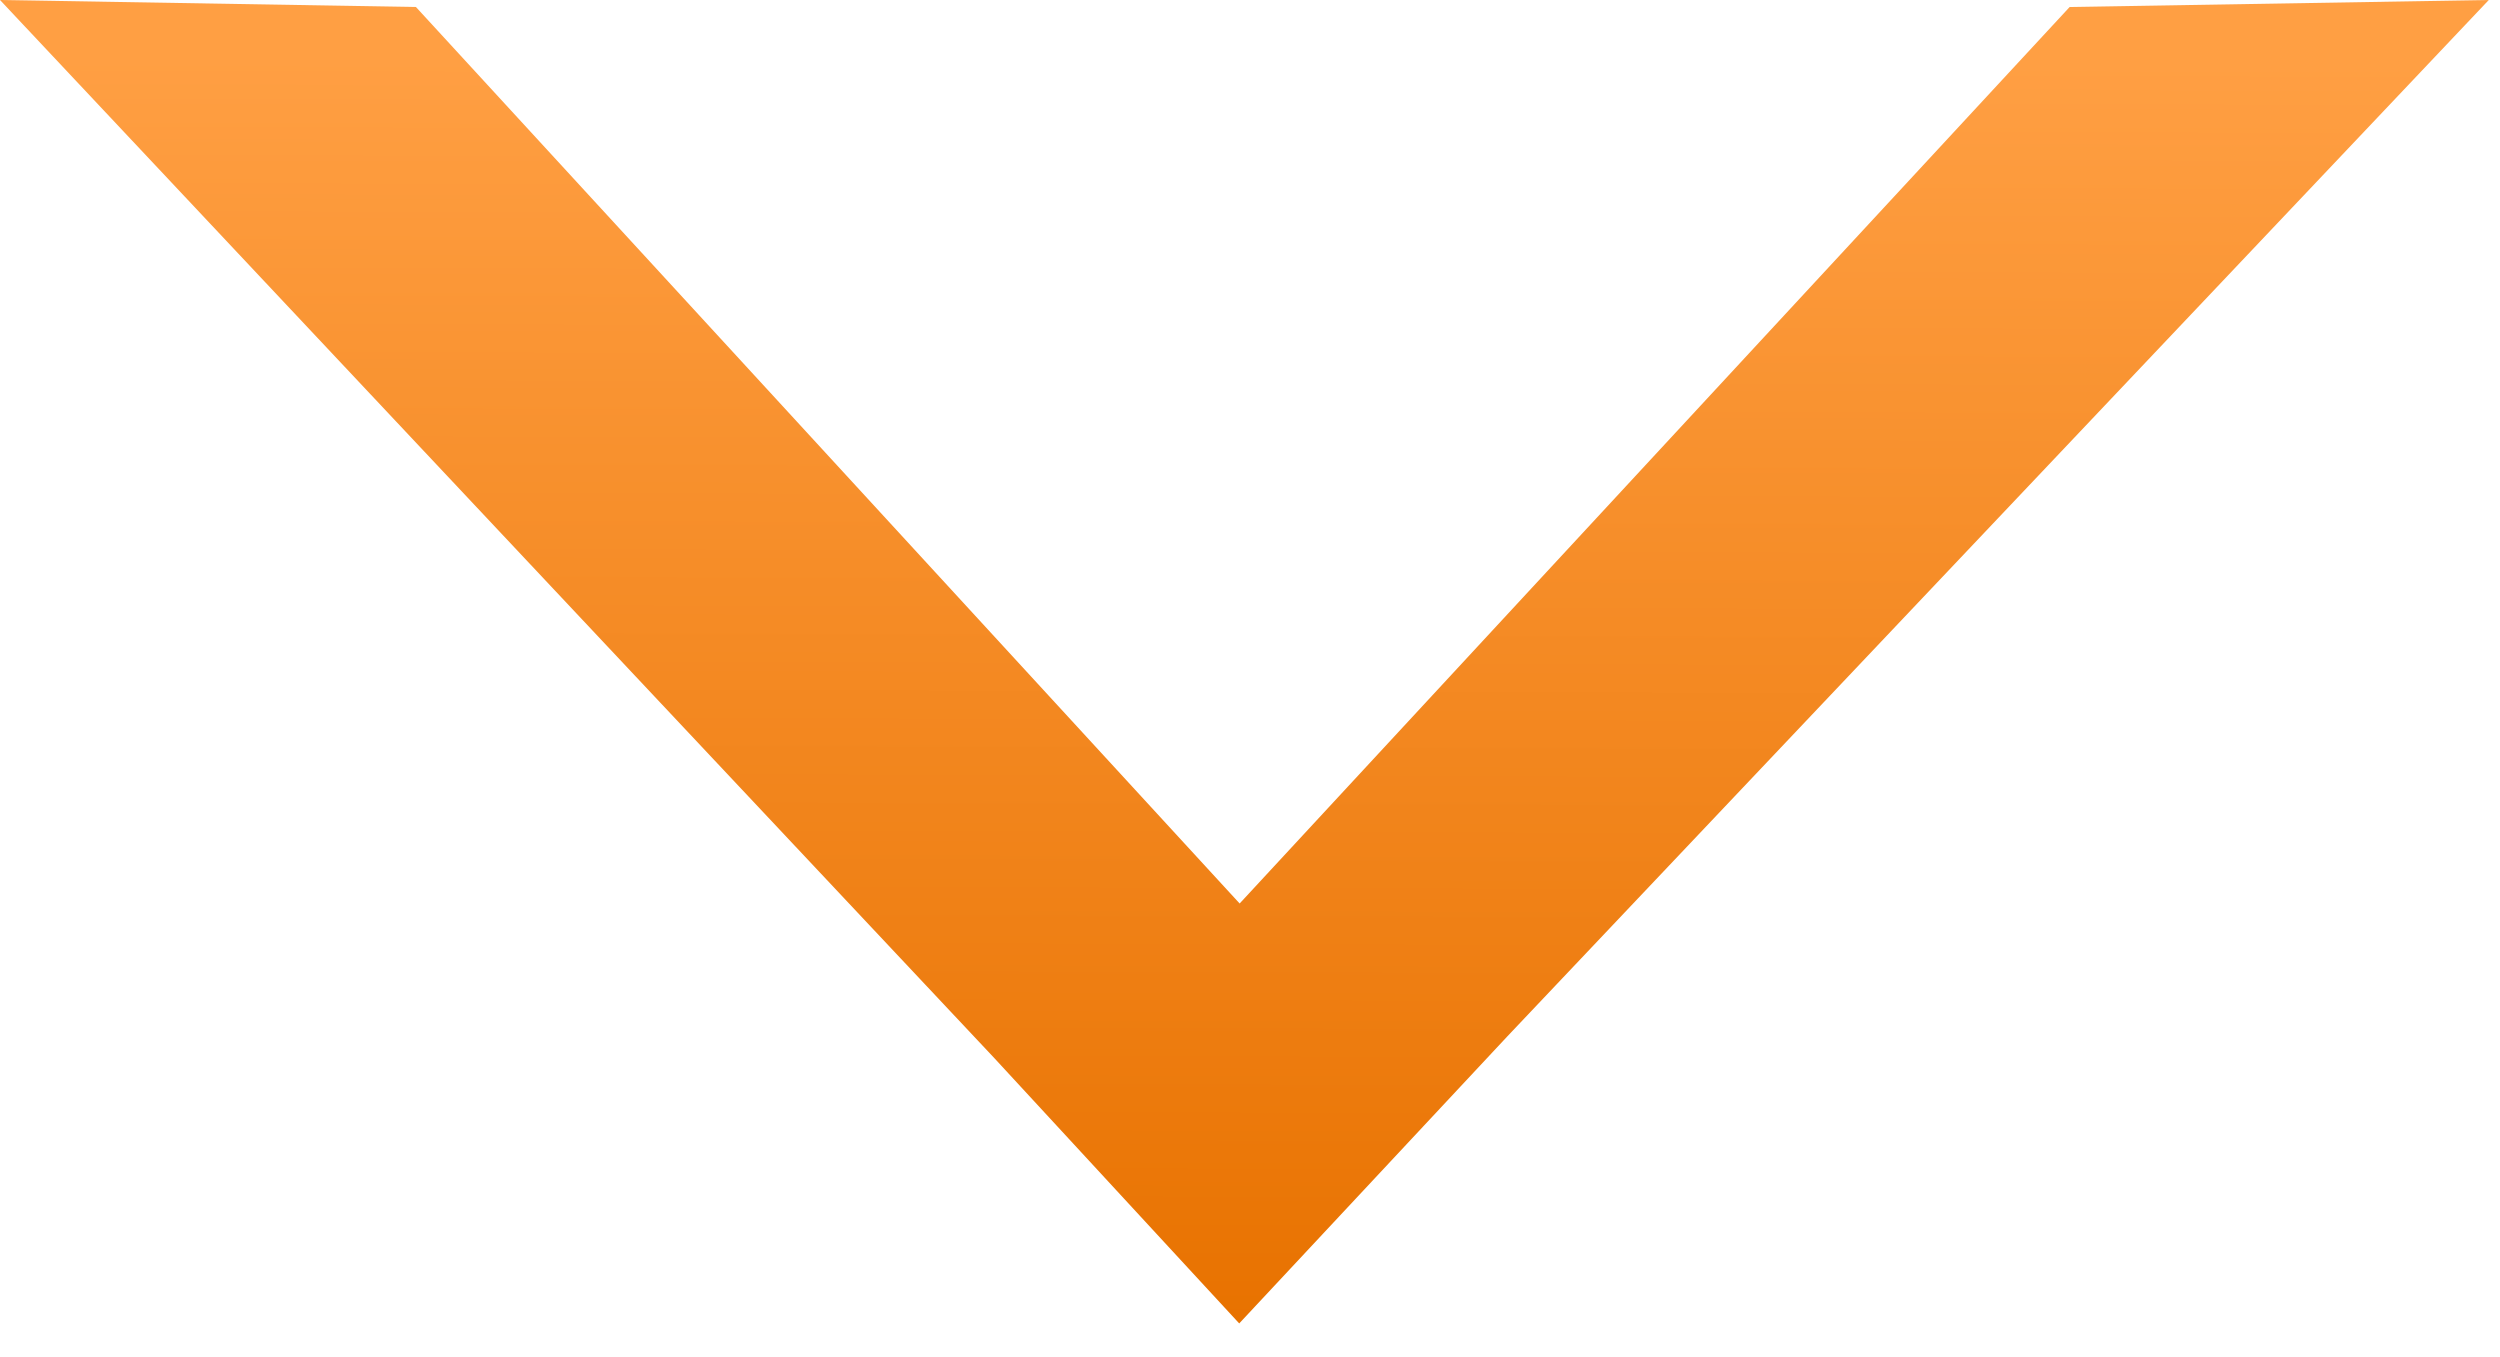 <svg width="35" height="19" viewBox="0 0 35 19" fill="none" xmlns="http://www.w3.org/2000/svg">
<path fill-rule="evenodd" clip-rule="evenodd" d="M5.823 0.098L17.355 12.649L28.975 0.098L34.843 0L21.102 14.51L17.349 18.528L13.921 14.814L0 0L5.823 0.098Z" fill="url(#paint0_linear)"/>
<defs>
<linearGradient id="paint0_linear" x1="17.478" y1="0.831" x2="17.429" y2="18.528" gradientUnits="userSpaceOnUse">
<stop stop-color="#FF9F43"/>
<stop offset="1" stop-color="#E87200"/>
</linearGradient>
</defs>
</svg>
